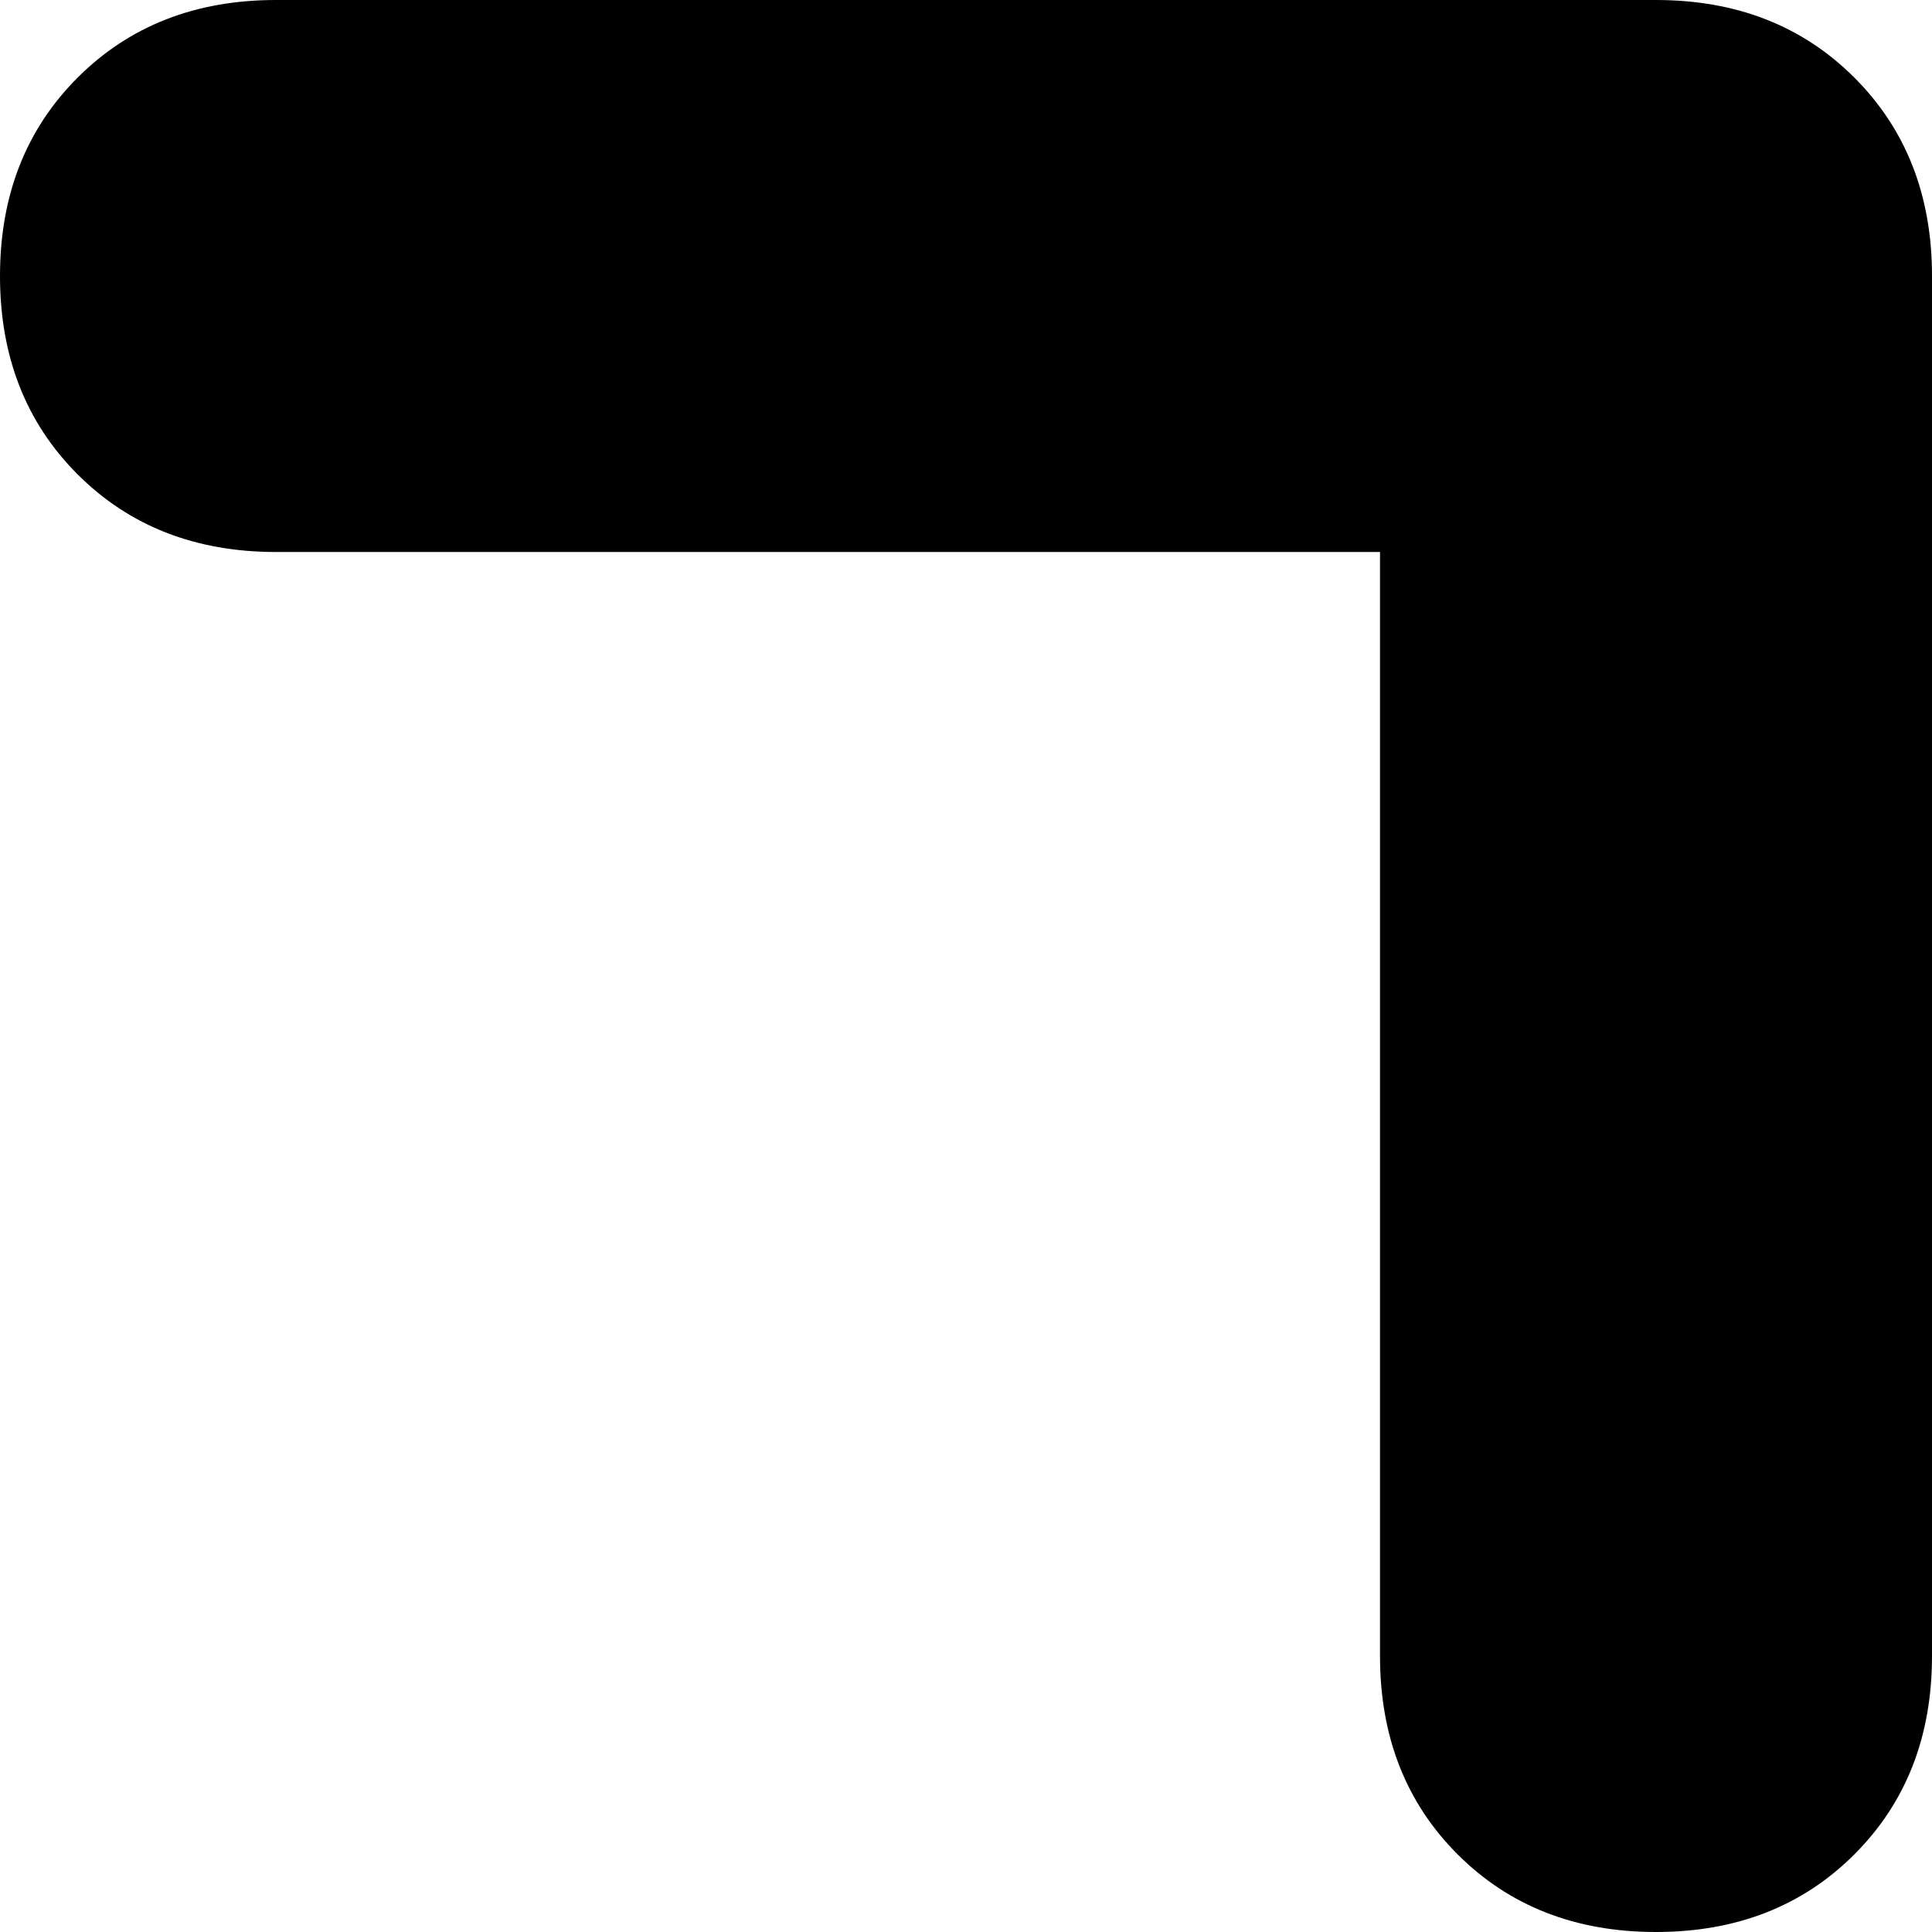 <svg xmlns="http://www.w3.org/2000/svg" viewBox="0 0 224 224">
    <path d="M 0 32 Q 0 18 9 9 L 9 9 Q 18 0 32 0 L 192 0 Q 206 0 215 9 Q 224 18 224 32 L 224 192 Q 224 206 215 215 Q 206 224 192 224 Q 178 224 169 215 Q 160 206 160 192 L 160 64 L 32 64 Q 18 64 9 55 Q 0 46 0 32 L 0 32 Z"/>
</svg>
